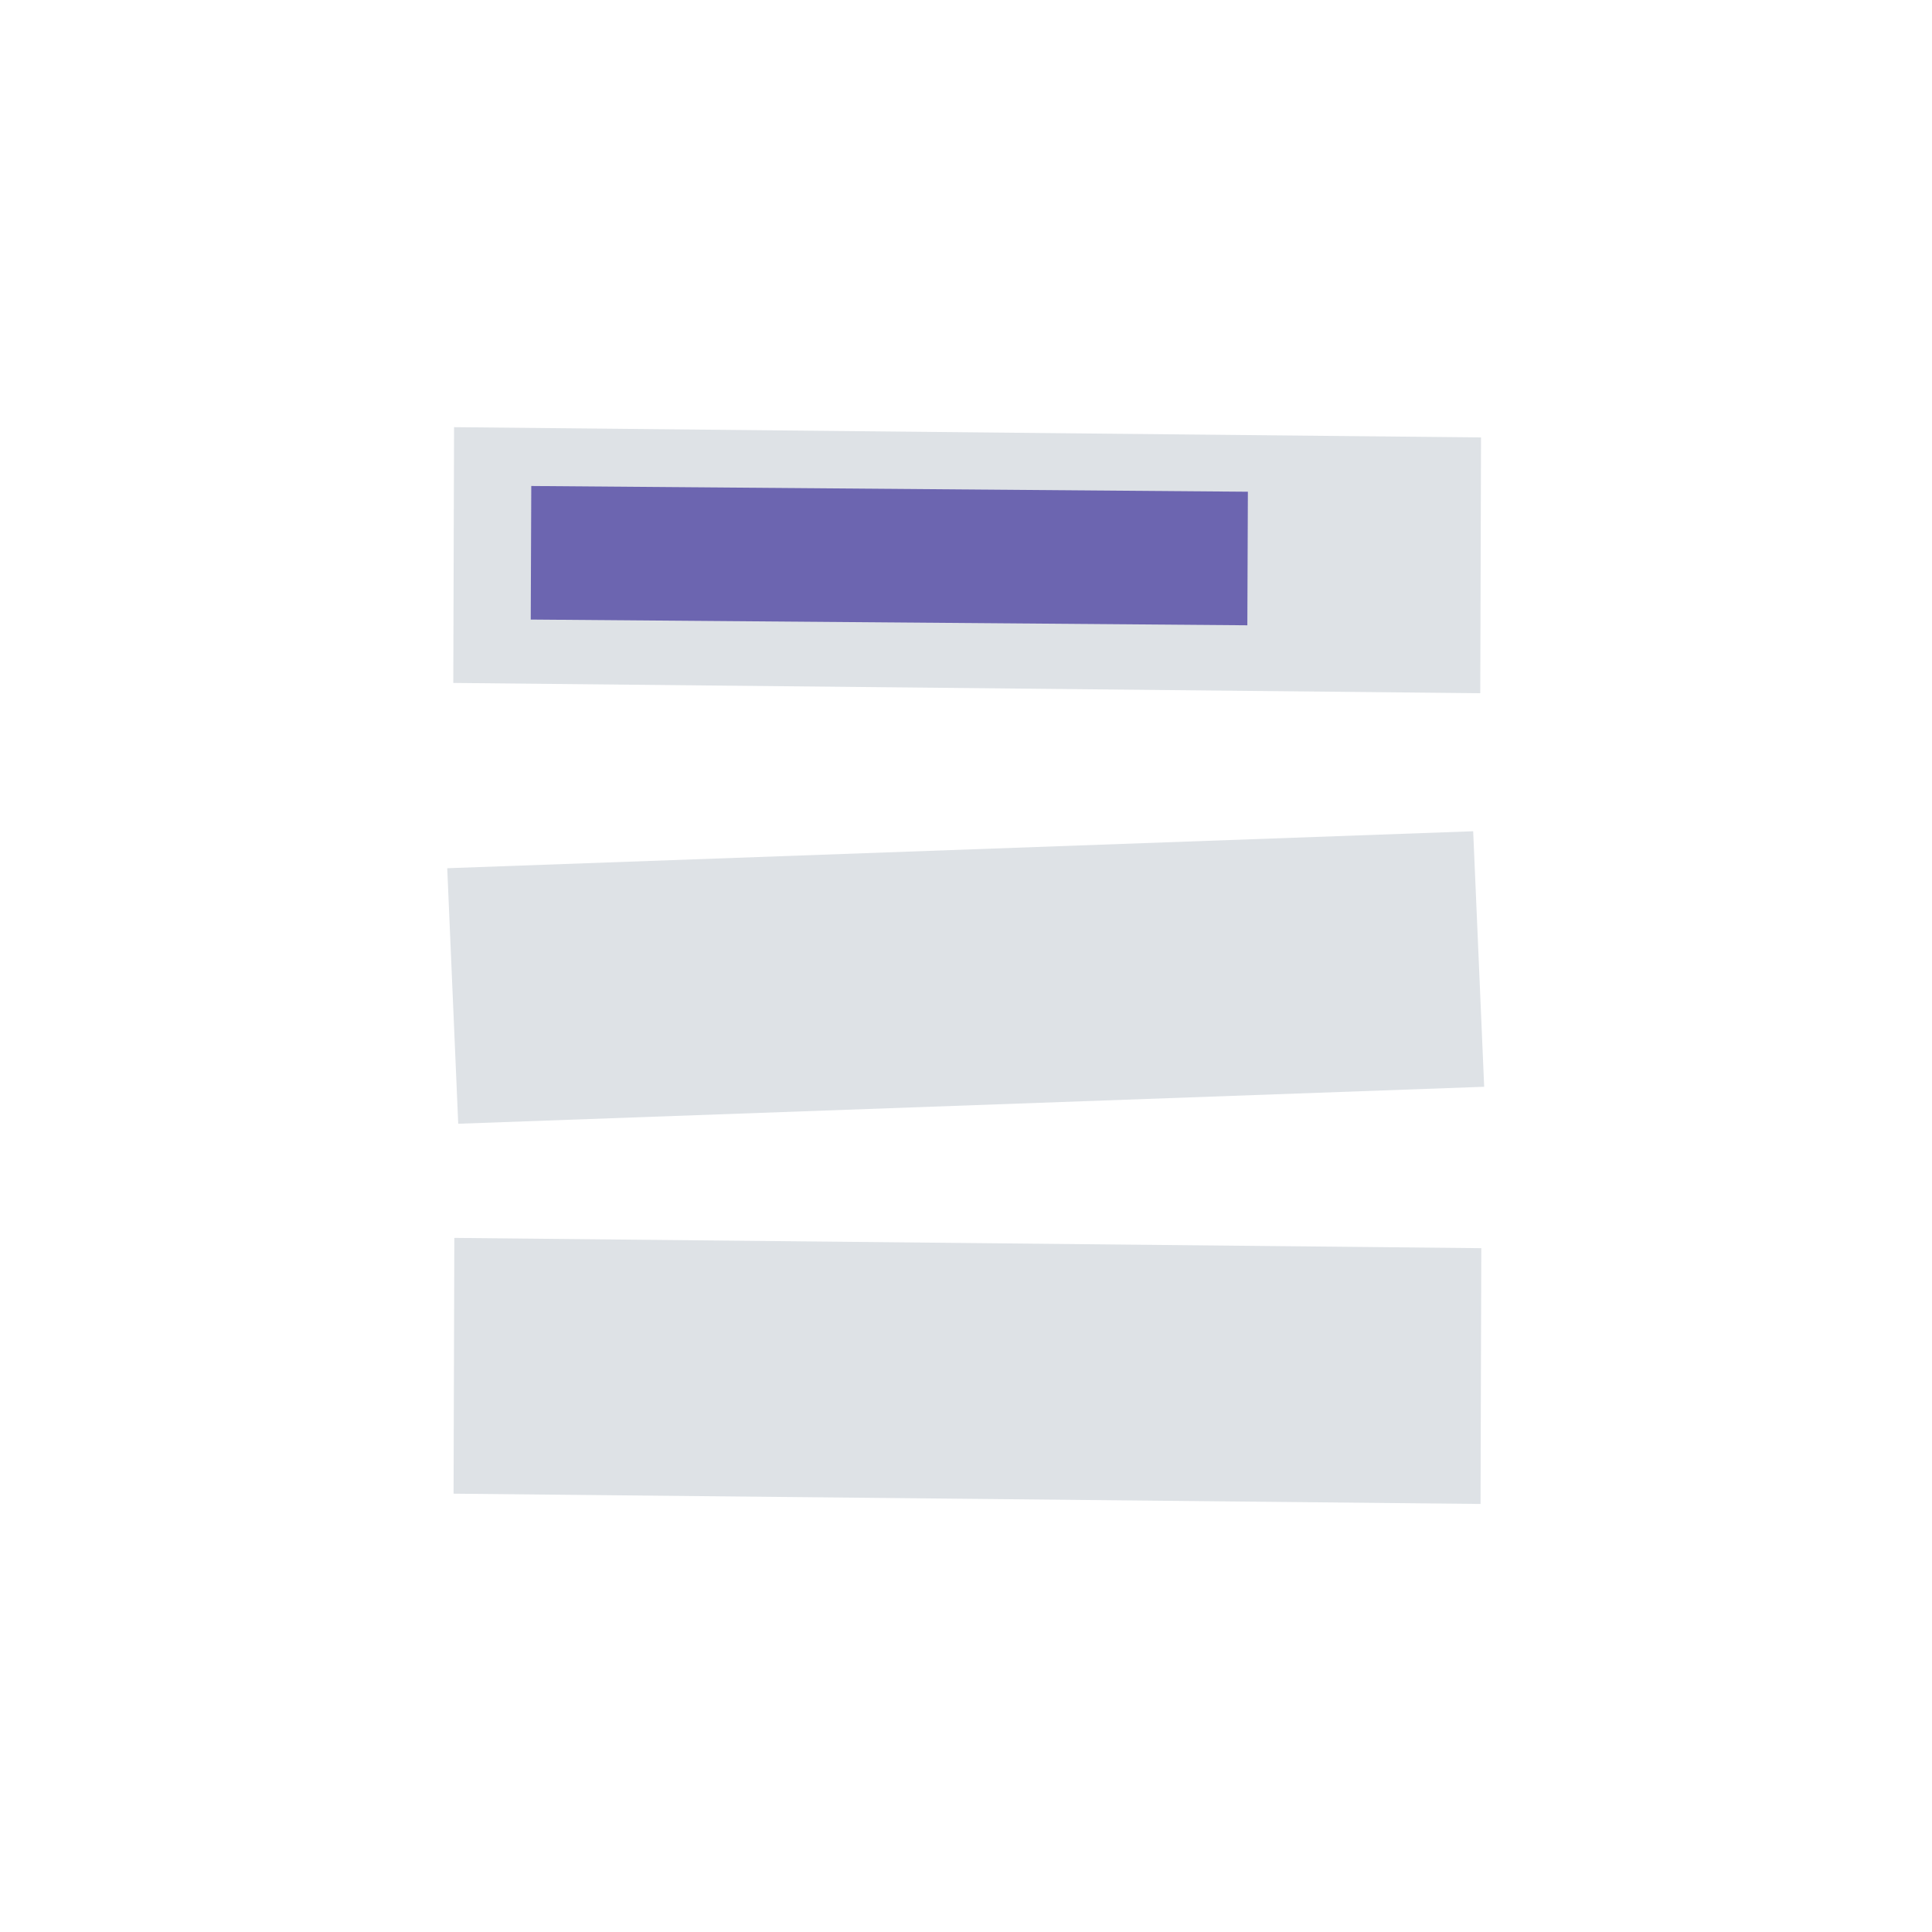 <svg width="218.796" height="218.796" viewBox="0 0 57.89 57.89" xml:space="preserve" xmlns="http://www.w3.org/2000/svg"><path style="fill:none;fill-opacity:1;stroke:none;stroke-width:1.55;stroke-linejoin:round;stroke-dasharray:none;stroke-opacity:1" d="M74.875 73.674h57.89v57.89h-57.89z" transform="translate(-74.875 -73.674)"/><path style="fill:#dee2e6;fill-opacity:1;stroke-width:5.426;stroke-linejoin:round" transform="matrix(.999 -.036 .043 .999 -66.392 -72.59)" d="M75.507 101.425h30.772v7.664H75.507z"/><path style="fill:#dee2e6;fill-opacity:1;stroke-width:5.426;stroke-linejoin:round" transform="matrix(1 .01 -.003 1 -66.392 -72.59)" d="M80.332 108.879h30.772v7.664H80.332zM80.251 84.587h30.772v7.664H80.251z"/><path style="fill:#42389d;fill-opacity:.728;stroke-width:3.275;stroke-linejoin:round" transform="matrix(1 .008 -.004 1 -66.392 -72.59)" d="M82.657 86.491h21.472v4.002H82.657z"/></svg>